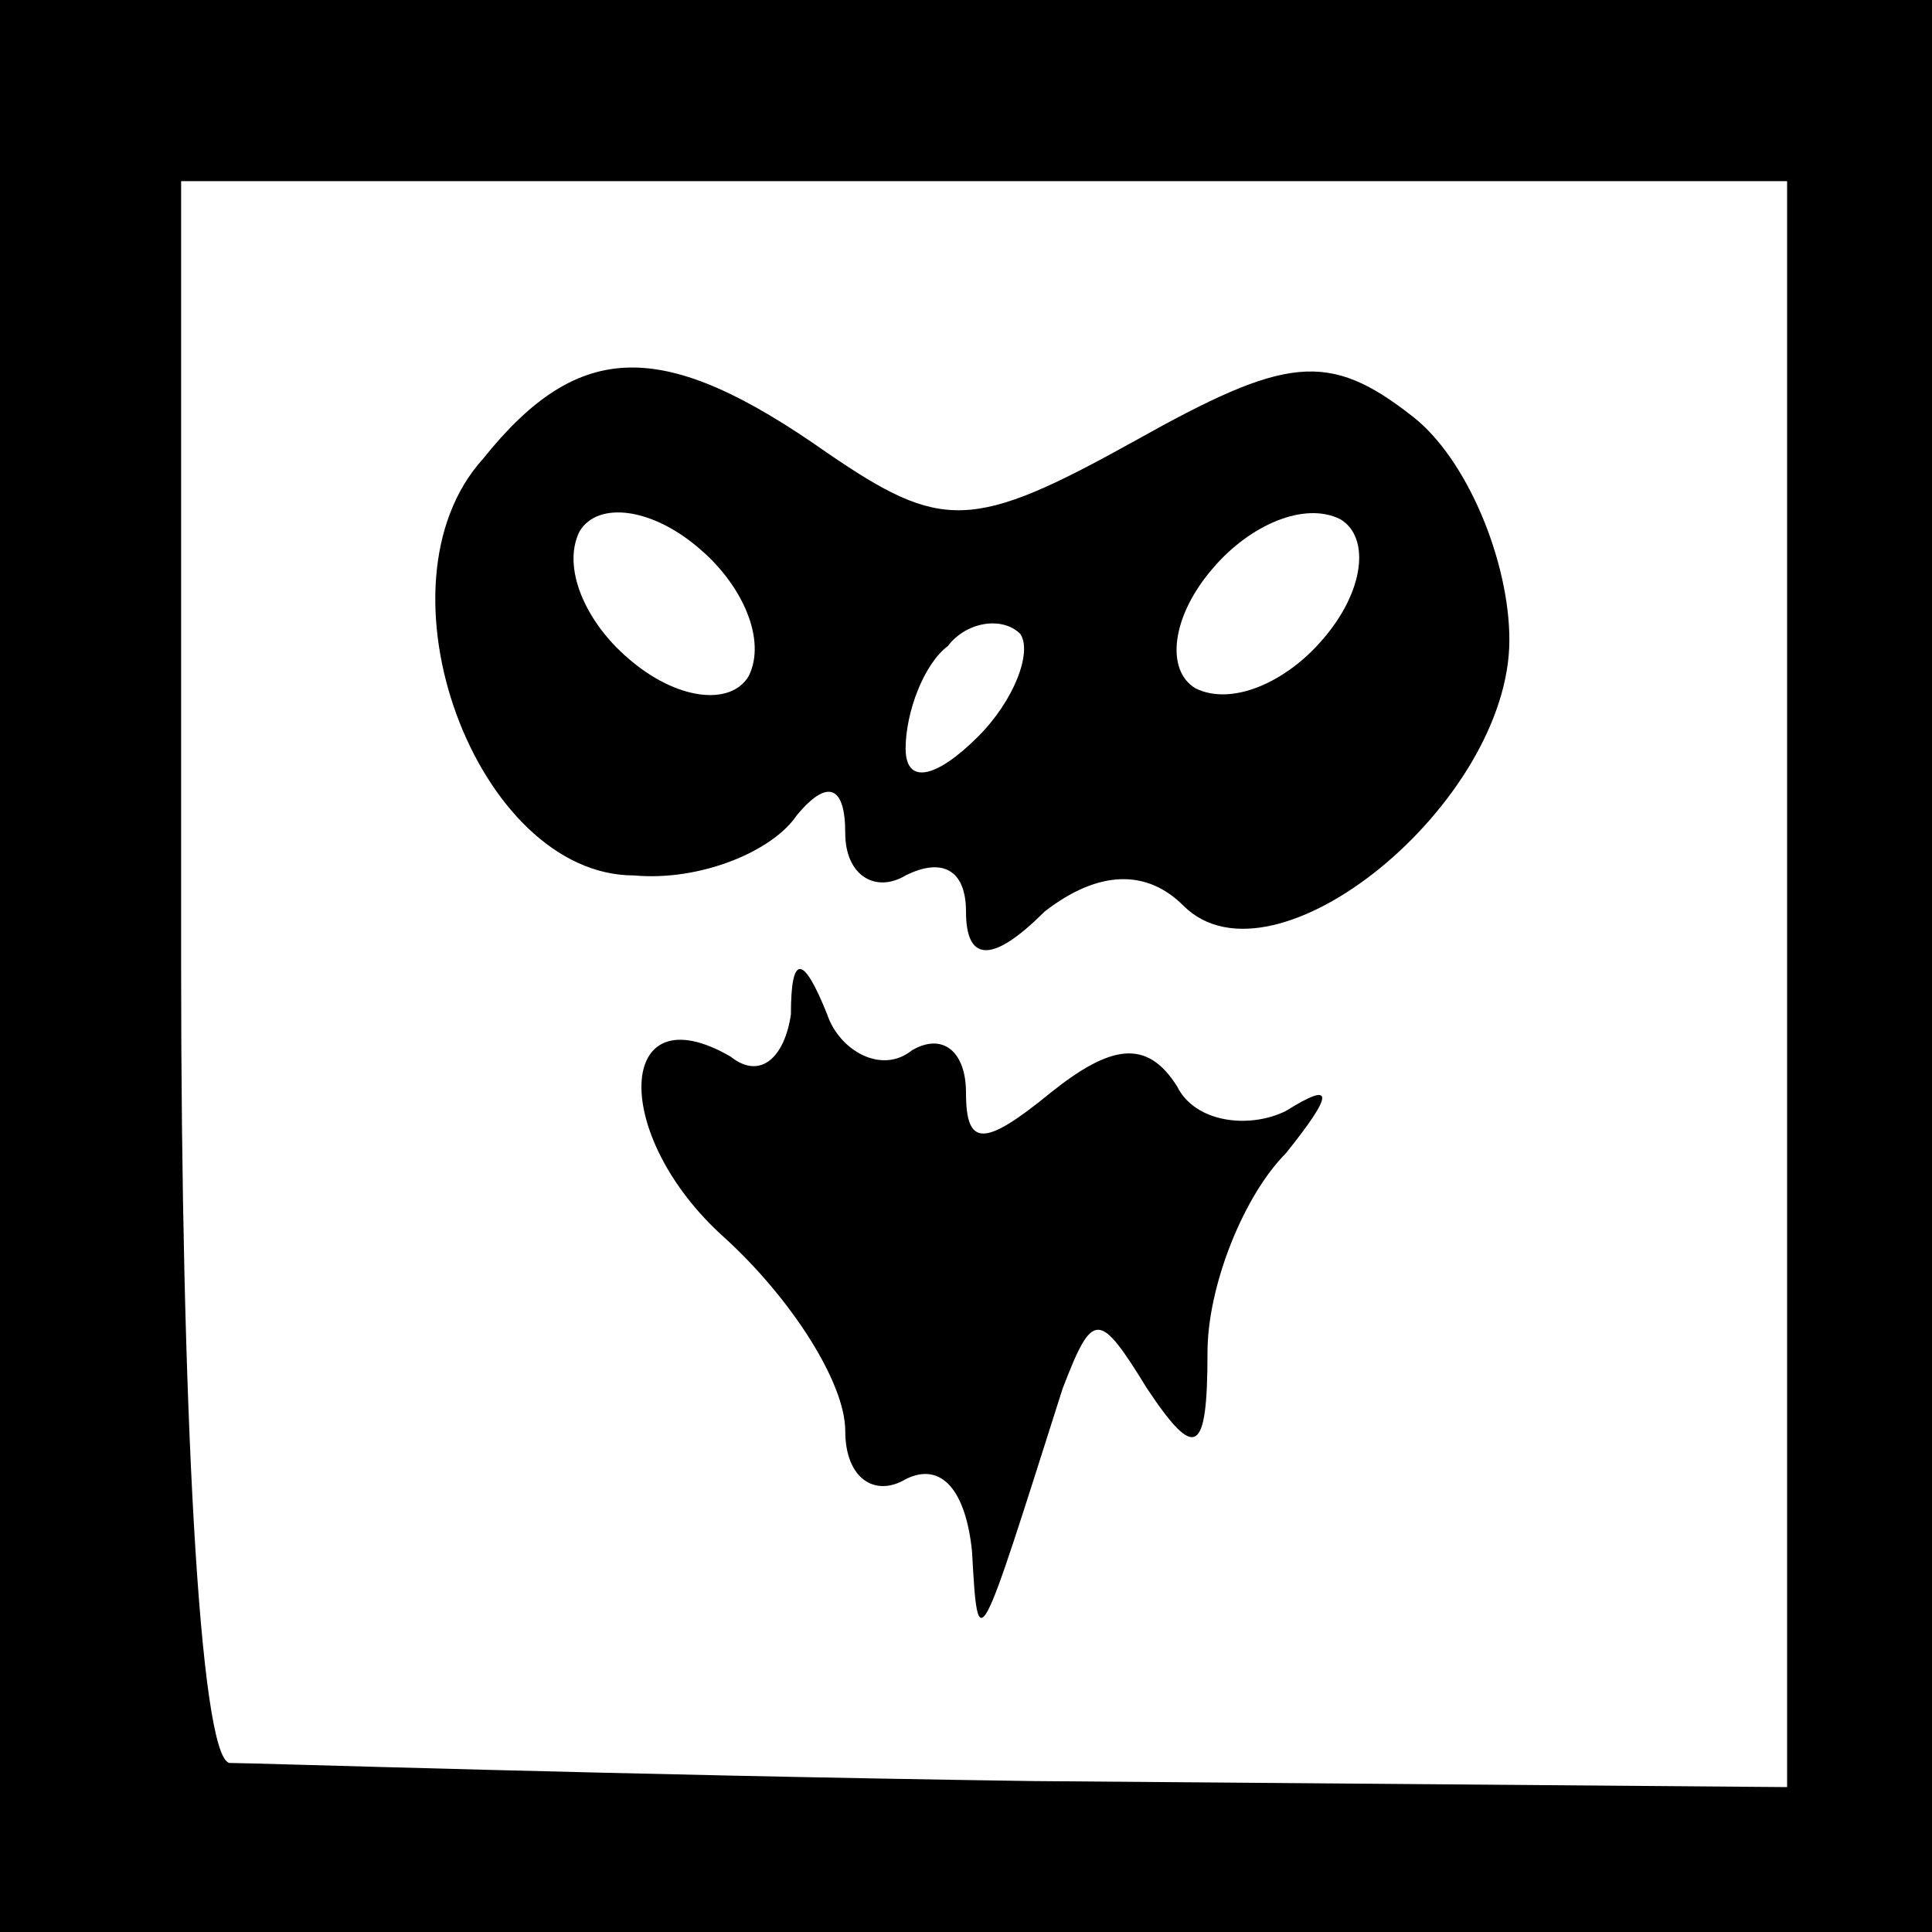 <?xml version="1.0" standalone="no"?>
<!DOCTYPE svg PUBLIC "-//W3C//DTD SVG 20010904//EN"
 "http://www.w3.org/TR/2001/REC-SVG-20010904/DTD/svg10.dtd">
<svg version="1.0" xmlns="http://www.w3.org/2000/svg"
 width="32pt" height="32pt" viewBox="0 0 32 32"
 preserveAspectRatio="xMidYMid meet">
<rect x="0" y="0" width="32" height="32" fill="#808080" stroke="none"/>
<g transform="translate(0,32) scale(0.1,-0.1)"
fill="#000000" stroke="none">
<path fill="#000000" stroke="none" d="M0 160 l0 -160 160 0 160 0 0 160 0
160 -160 0 -160 0 0 -160z"/>
<path fill="#ffffff" stroke="none" d="M296 157 l0 -133 -125 1 c-69 1 -129 3
-133 3 -5 1 -8 60 -8 132 l0 130 133 0 133 0 0 -133z"/>
<path fill="#000000" stroke="none" d="M80 244 c-19 -21 -1 -69 25 -69 11 -1
23 4 27 10 5 6 8 5 8 -3 0 -7 5 -10 10 -7 6 3 10 1 10 -6 0 -8 4 -9 13 0 9 7
17 7 23 1 15 -15 54 17 54 44 0 13 -7 30 -16 37 -14 11 -21 10 -46 -4 -27 -15
-32 -15 -51 -2 -27 19 -41 19 -57 -1z"/>
<path fill="#ffffff" stroke="none" d="M124 208 c-3 -5 -12 -4 -20 3 -7 6 -11
15 -8 21 3 5 12 4 20 -3 7 -6 11 -15 8 -21z"/>
<path fill="#ffffff" stroke="none" d="M219 214 c-6 -7 -15 -11 -21 -8 -5 3
-4 12 3 20 6 7 15 11 21 8 5 -3 4 -12 -3 -20z"/>
<path fill="#ffffff" stroke="none" d="M162 198 c-7 -7 -12 -8 -12 -2 0 6 3
14 7 17 3 4 9 5 12 2 2 -3 -1 -11 -7 -17z"/>
<path fill="#000000" stroke="none" d="M131 152 c-1 -7 -5 -11 -10 -7 -19 11
-20 -13 -1 -30 11 -10 20 -24 20 -32 0 -8 5 -11 10 -8 6 3 10 -2 11 -12 1 -18
1 -17 15 27 5 13 6 13 14 0 8 -12 10 -11 10 6 0 11 6 26 13 33 8 10 8 12 0 7
-6 -3 -15 -2 -18 4 -5 8 -11 7 -21 -1 -11 -9 -14 -9 -14 0 0 7 -4 10 -9 7 -5
-4 -12 0 -14 6 -4 10 -6 10 -6 0z"/>
</g>
</svg>
